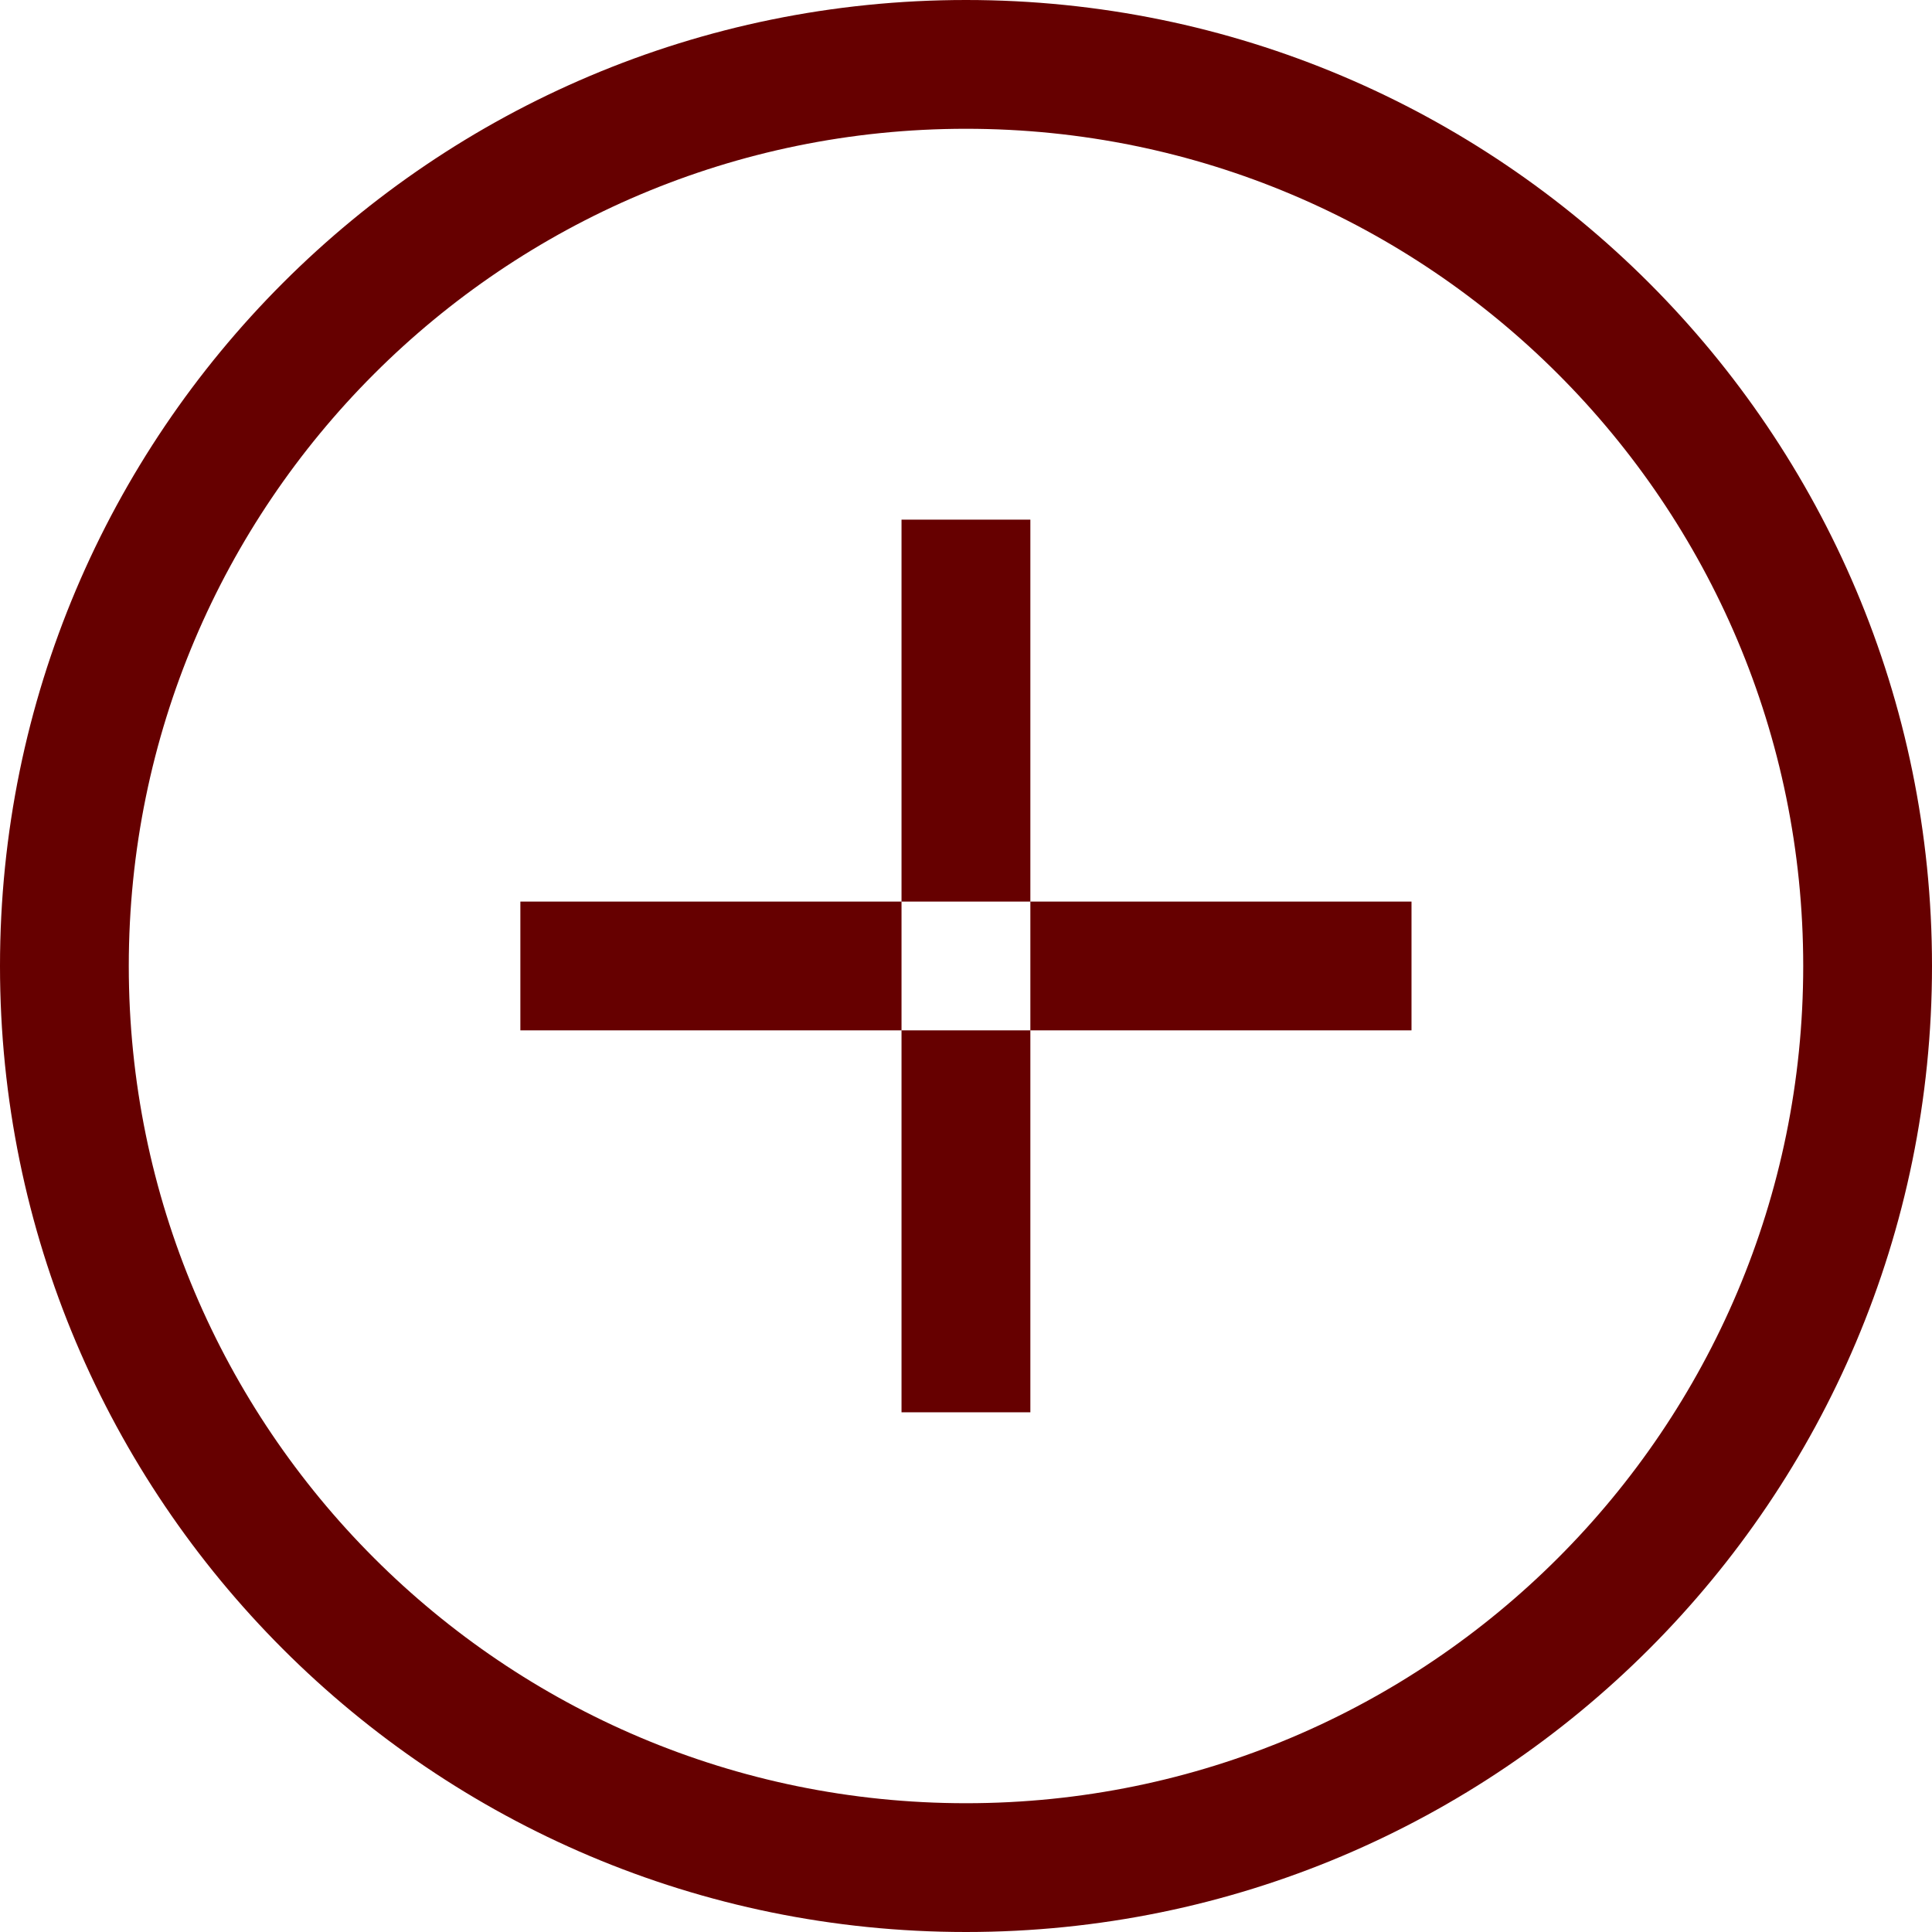 <svg width="32" height="32" viewBox="0 0 32 32" fill="none" xmlns="http://www.w3.org/2000/svg">
<path fill-rule="evenodd" clip-rule="evenodd" d="M16 29.867C23.658 29.867 29.867 23.658 29.867 16C29.867 8.342 23.658 2.133 16 2.133C8.342 2.133 2.133 8.342 2.133 16C2.133 23.658 8.342 29.867 16 29.867ZM16 32C24.837 32 32 24.837 32 16C32 7.163 24.837 0 16 0C7.163 0 0 7.163 0 16C0 24.837 7.163 32 16 32Z" fill="#660000"/>
<path fill-rule="evenodd" clip-rule="evenodd" d="M17.066 8.607H14.932V14.933H8.619V17.066H14.932V23.392H17.066V17.066H23.379V14.933H17.066V8.607ZM17.066 14.933H14.932V17.066H17.066V14.933Z" fill="#660000"/>
</svg>
